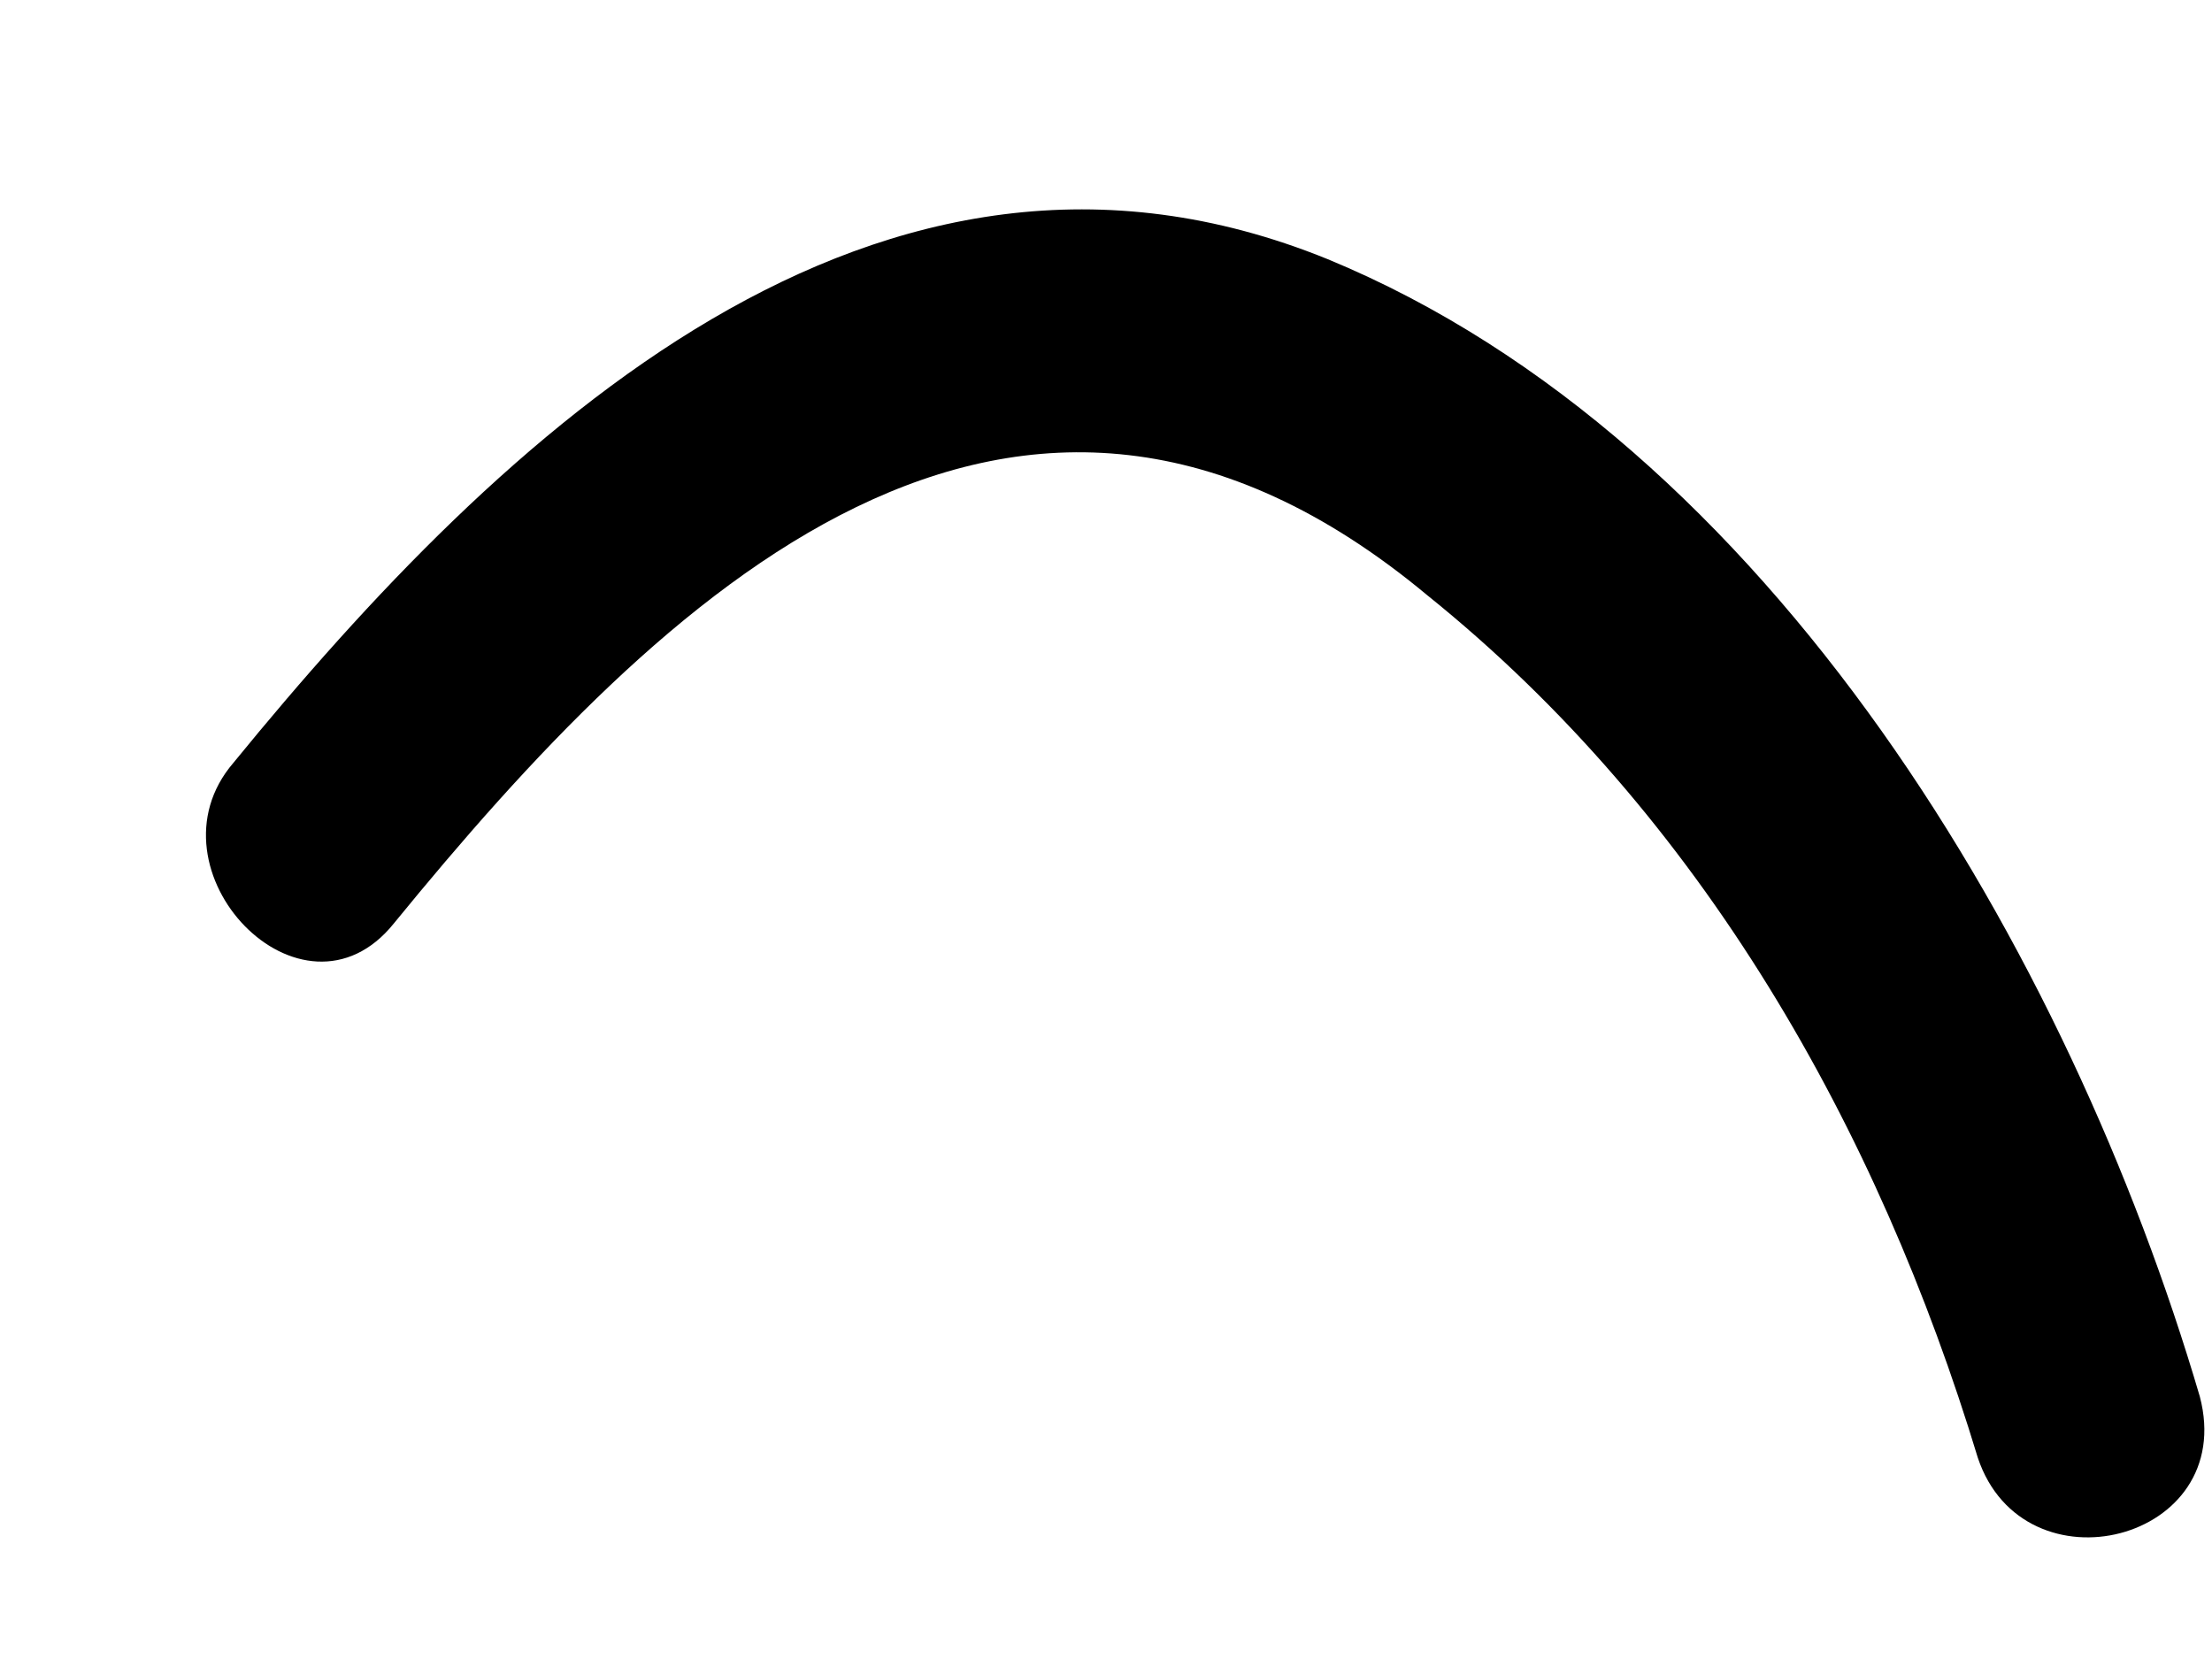 <?xml version="1.0" encoding="UTF-8" standalone="no"?><svg width='8' height='6' viewBox='0 0 8 6' fill='none' xmlns='http://www.w3.org/2000/svg'>
<path d='M1.425 3.339C2.394 2.152 3.667 0.909 5.161 2.152C6.157 2.953 6.793 4.085 7.153 5.272C7.319 5.769 8.094 5.576 7.956 5.051C7.485 3.45 6.406 1.599 4.801 0.937C3.169 0.274 1.813 1.572 0.844 2.759C0.512 3.146 1.093 3.753 1.425 3.339Z' fill='black'/>
</svg>
